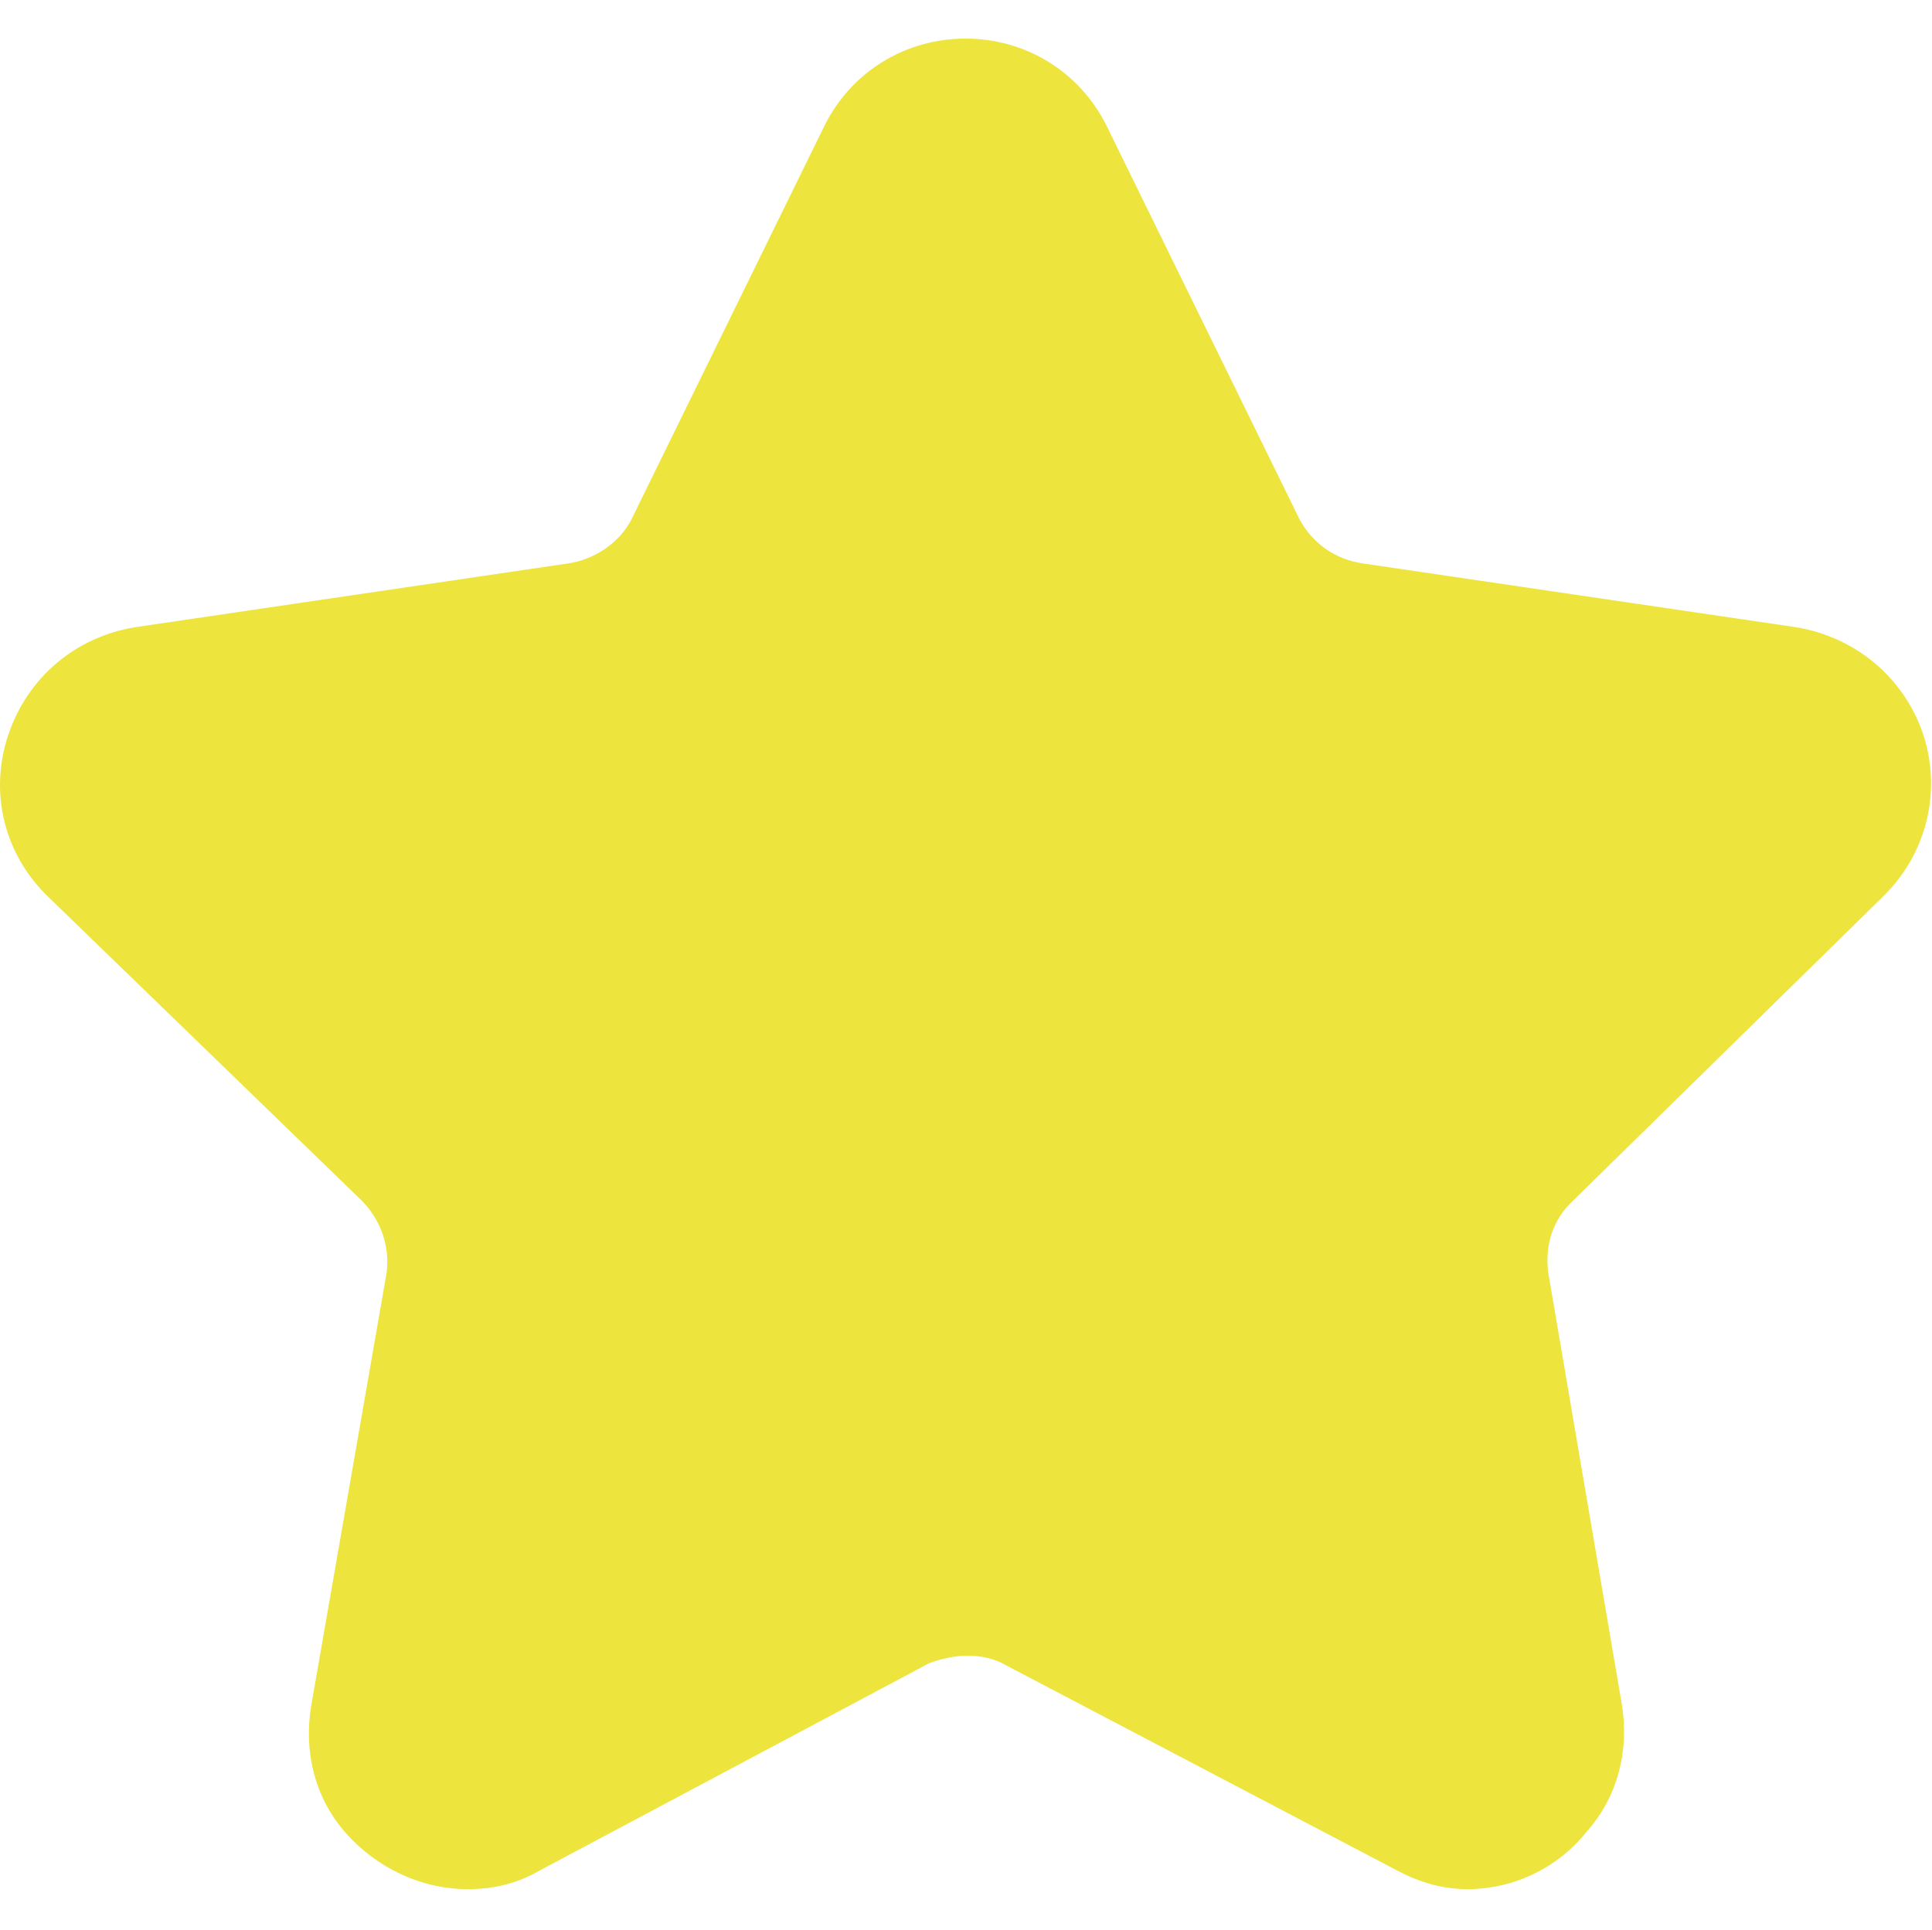 <?xml version="1.0" standalone="no"?><!DOCTYPE svg PUBLIC "-//W3C//DTD SVG 1.1//EN" "http://www.w3.org/Graphics/SVG/1.1/DTD/svg11.dtd"><svg t="1736334402138" class="icon" viewBox="0 0 1025 1024" version="1.1" xmlns="http://www.w3.org/2000/svg" p-id="2579" width="200.195" height="200" xmlns:xlink="http://www.w3.org/1999/xlink"><path d="M778.479 1002.496c-12.288 0-24.576-3.071-37.888-10.239L533.742 883.713c-5.12-3.072-12.288-5.12-20.479-5.12-7.168 0-15.36 2.048-20.48 4.096L286.959 992.257c-12.288 7.168-24.576 10.239-38.912 10.239-24.576 0-48.128-11.264-64.513-29.695-16.384-18.433-22.527-43.008-18.432-67.584l39.937-229.376c2.048-14.336-3.072-28.672-13.313-38.912L25.839 476.16C2.287 453.633-5.905 420.864 4.335 390.144c10.239-30.721 35.84-52.225 67.584-57.345l229.376-33.792c14.336-2.048 27.647-11.264 33.791-23.552l102.4-208.896c14.336-28.672 43.008-46.08 74.752-46.08s60.416 17.408 74.752 46.08l102.4 208.896c7.168 13.313 19.456 21.504 33.792 23.552L952.559 332.8c31.744 5.12 57.344 26.624 67.584 56.32 10.24 30.72 2.048 63.488-20.48 86.017L834.799 636.928c-11.265 10.24-15.36 24.576-13.313 38.912l38.912 228.352c4.096 24.576-2.048 49.152-18.432 67.584C826.607 991.232 803.055 1002.496 778.479 1002.496z" fill="#ede53d" p-id="2580"></path></svg>